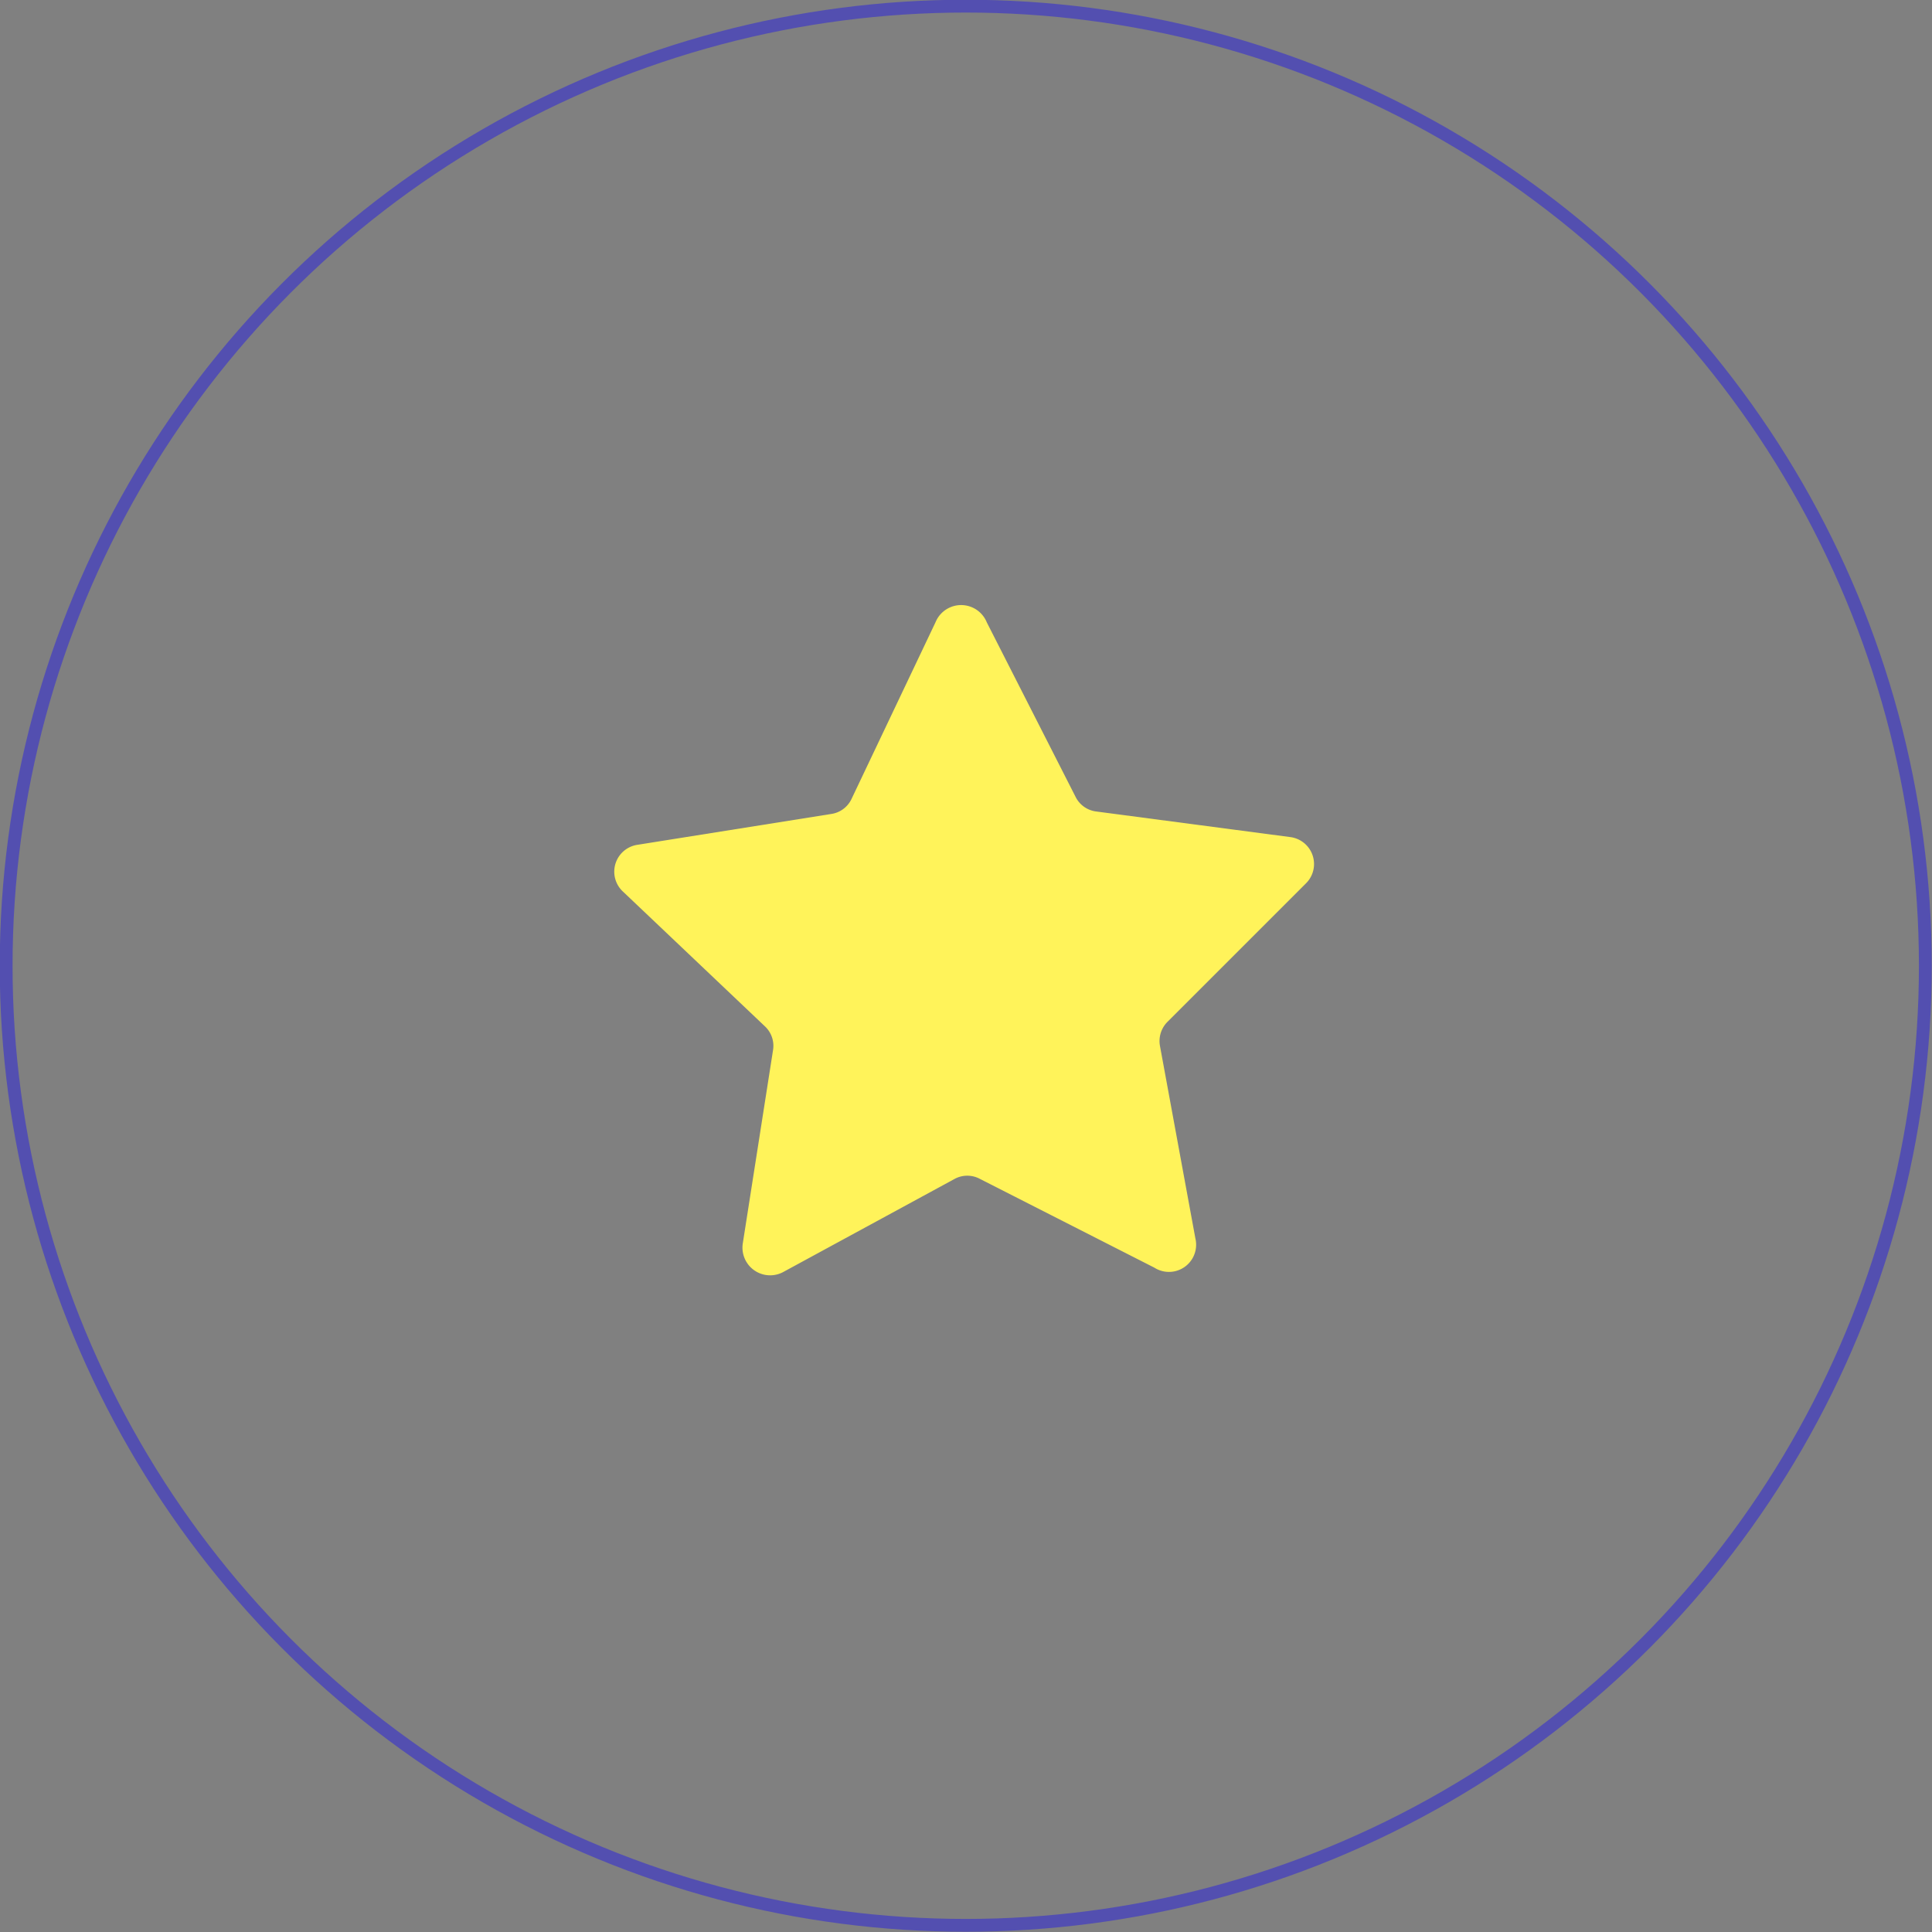 <svg xmlns="http://www.w3.org/2000/svg" viewBox="0 0 37.69 37.69"><rect x="0" y="0" width="37.69" height="37.69" fill="#808080" stroke="none"/><defs><style>.cls-1{fill:#fff35a;}.cls-2{fill:none;stroke:#0c00ff;stroke-miterlimit:10;stroke-width:0.25px;opacity:0.38;}</style></defs><g id="Layer_2" data-name="Layer 2"><g id="Layer_1-2" data-name="Layer 1"><path class="cls-1" d="M22.52,24.73,19.12,23a.52.52,0,0,0-.5,0l-3.35,1.82a.54.54,0,0,1-.78-.56l.59-3.77a.52.52,0,0,0-.16-.47l-2.76-2.62a.53.53,0,0,1,.28-.92l3.77-.6a.52.52,0,0,0,.4-.29l1.64-3.45a.54.54,0,0,1,1,0l1.73,3.4a.52.52,0,0,0,.4.29l3.79.5a.53.53,0,0,1,.31.9l-2.7,2.7a.53.53,0,0,0-.15.48l.69,3.75A.53.53,0,0,1,22.52,24.73Z"/><circle class="cls-2" cx="18.84" cy="18.84" r="18.72"/></g></g></svg>